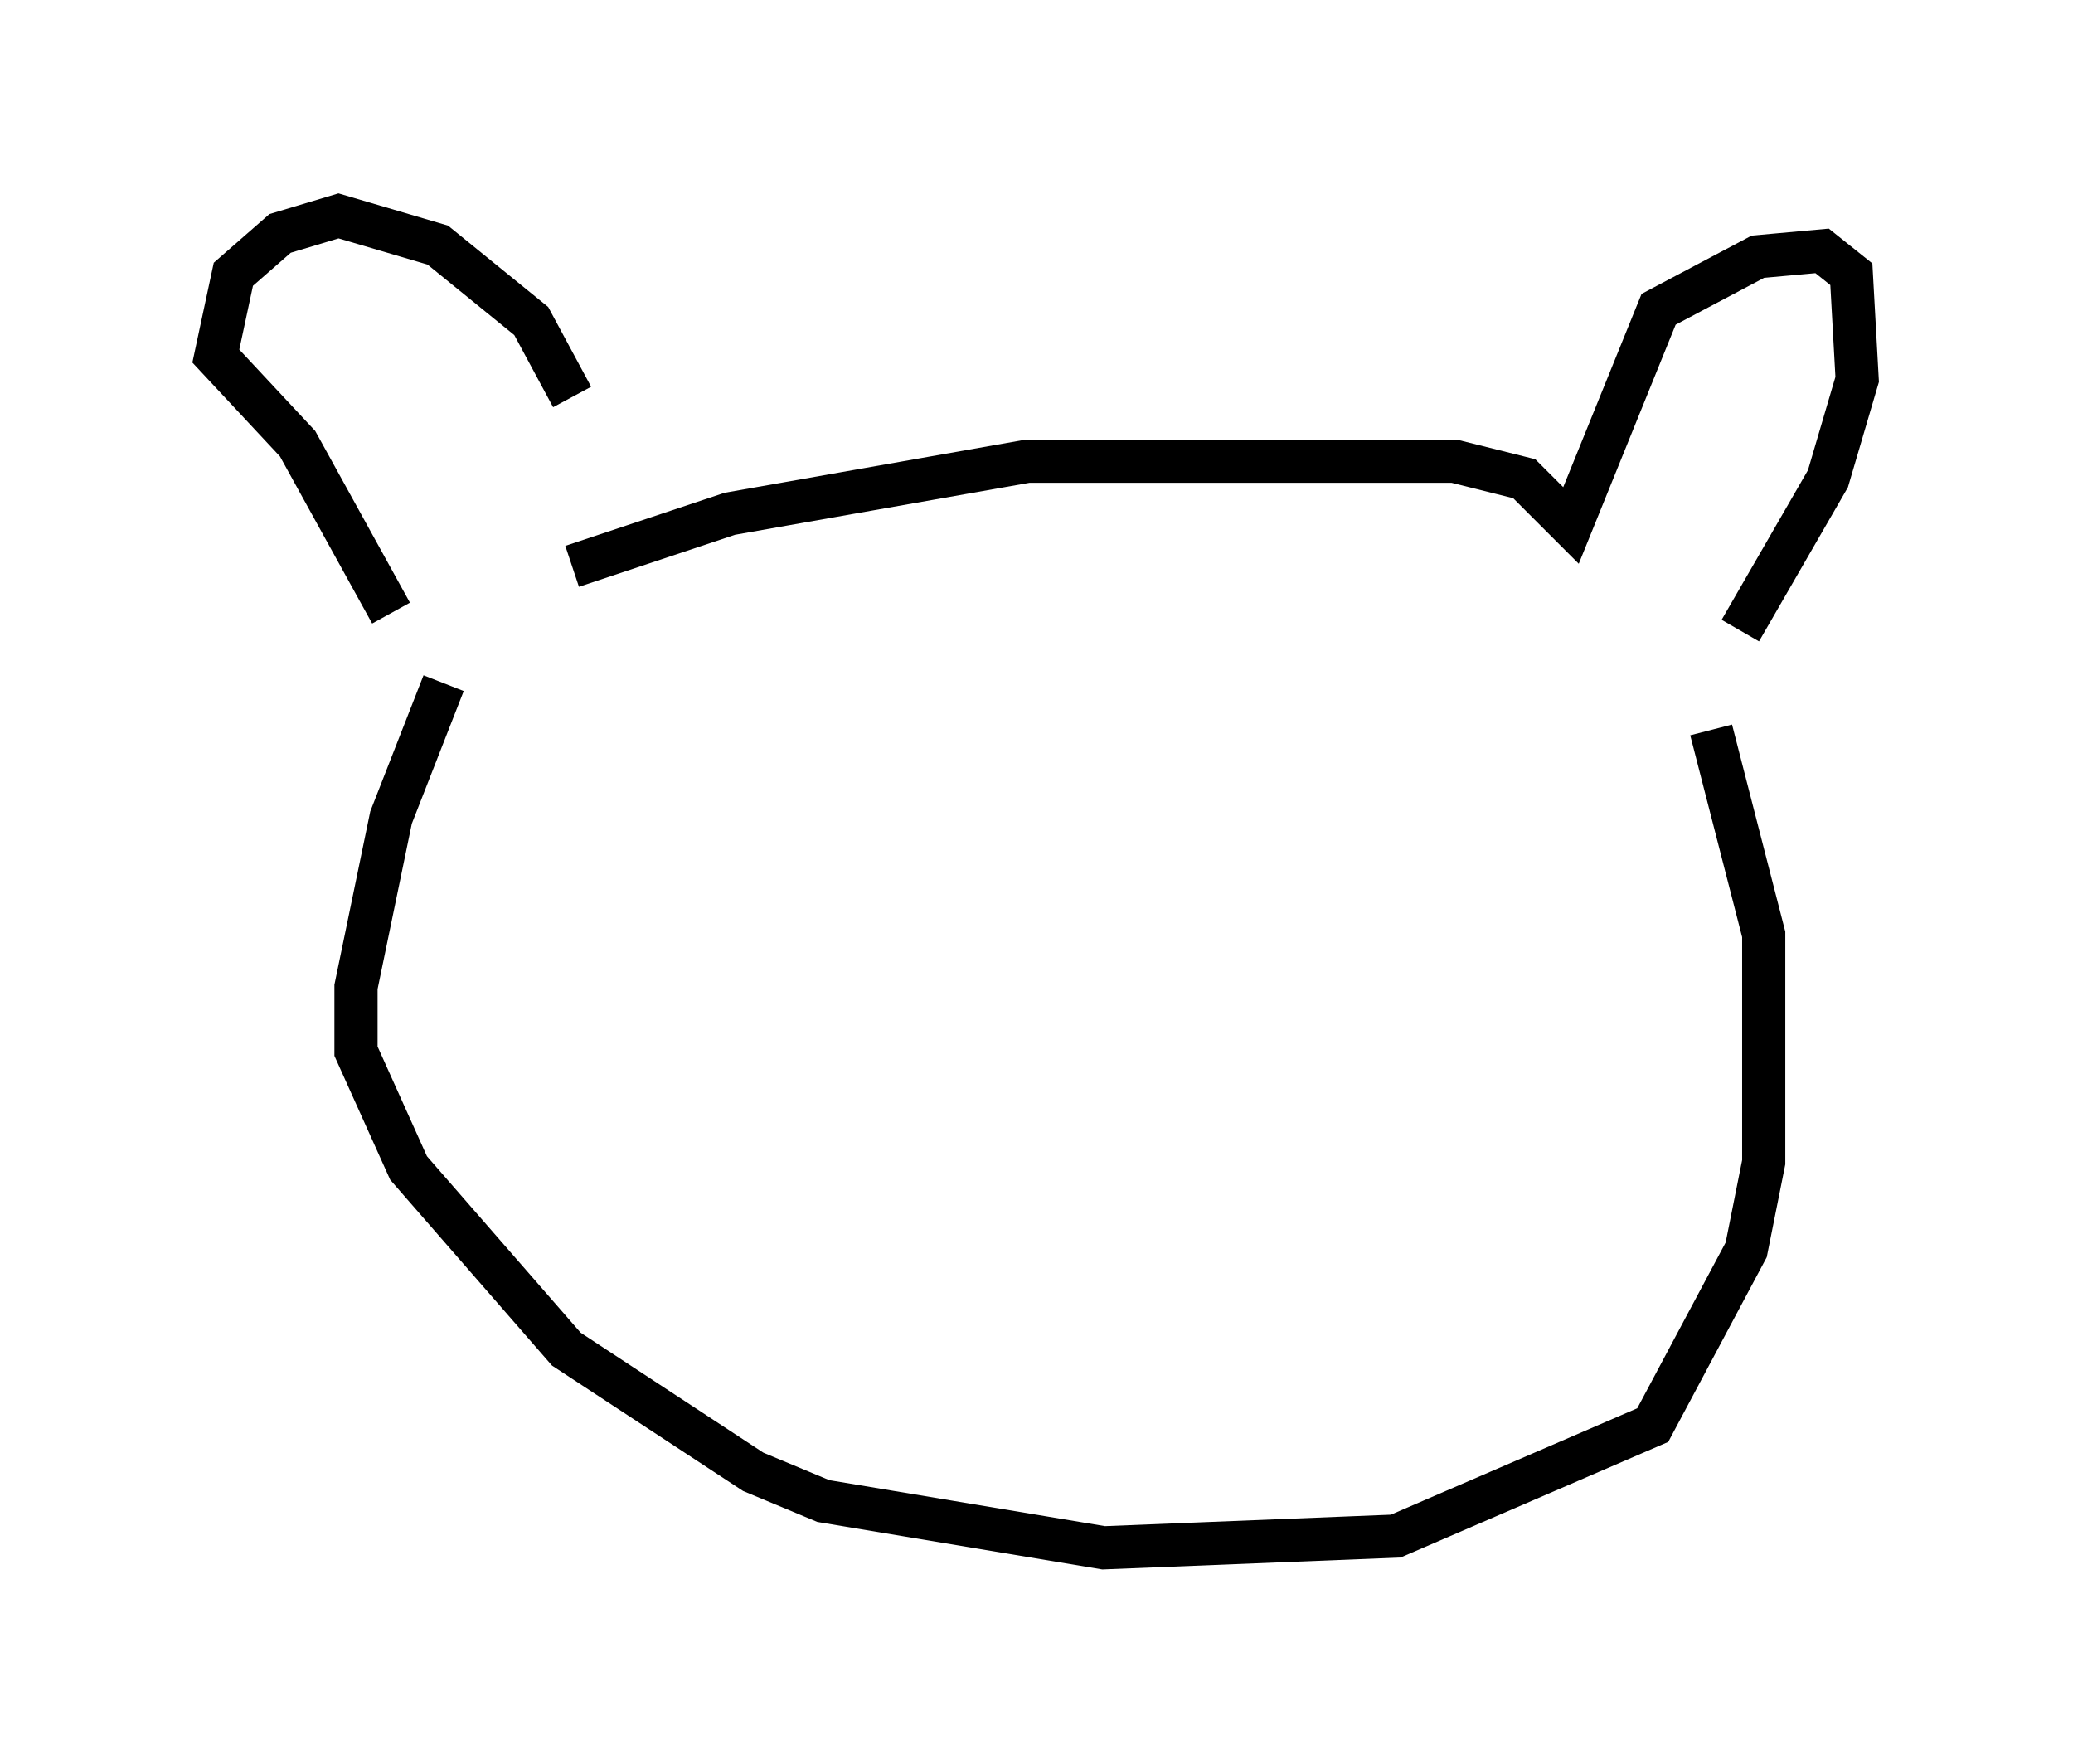 <?xml version="1.0" encoding="utf-8" ?>
<svg baseProfile="full" height="40.852" version="1.1" width="48.024" xmlns="http://www.w3.org/2000/svg" xmlns:ev="http://www.w3.org/2001/xml-events" xmlns:xlink="http://www.w3.org/1999/xlink"><defs /><rect fill="white" height="40.852" width="48.024" x="0" y="0" /><path d="M13.119, 13.525 m0.135, -4.33 l-0.947, -1.759 -2.165, -1.759 l-2.3, -0.677 -1.353, 0.406 l-1.083, 0.947 -0.406, 1.894 l1.894, 2.03 2.165, 3.924 m4.195, -1.083 l3.654, -1.218 6.901, -1.218 l9.878, 0.0 1.624, 0.406 l1.083, 1.083 2.03, -5.007 l2.3, -1.218 1.488, -0.135 l0.677, 0.541 0.135, 2.436 l-0.677, 2.3 -2.03, 3.518 m-30.04, 1.218 l-1.218, 3.112 -0.812, 3.924 l0.0, 1.488 1.218, 2.706 l3.654, 4.195 4.33, 2.842 l1.624, 0.677 6.495, 1.083 l6.766, -0.271 5.954, -2.571 l2.165, -4.059 0.406, -2.03 l0.0, -5.277 -1.218, -4.736 " fill="none" stroke="black" stroke-width="1" /></svg>